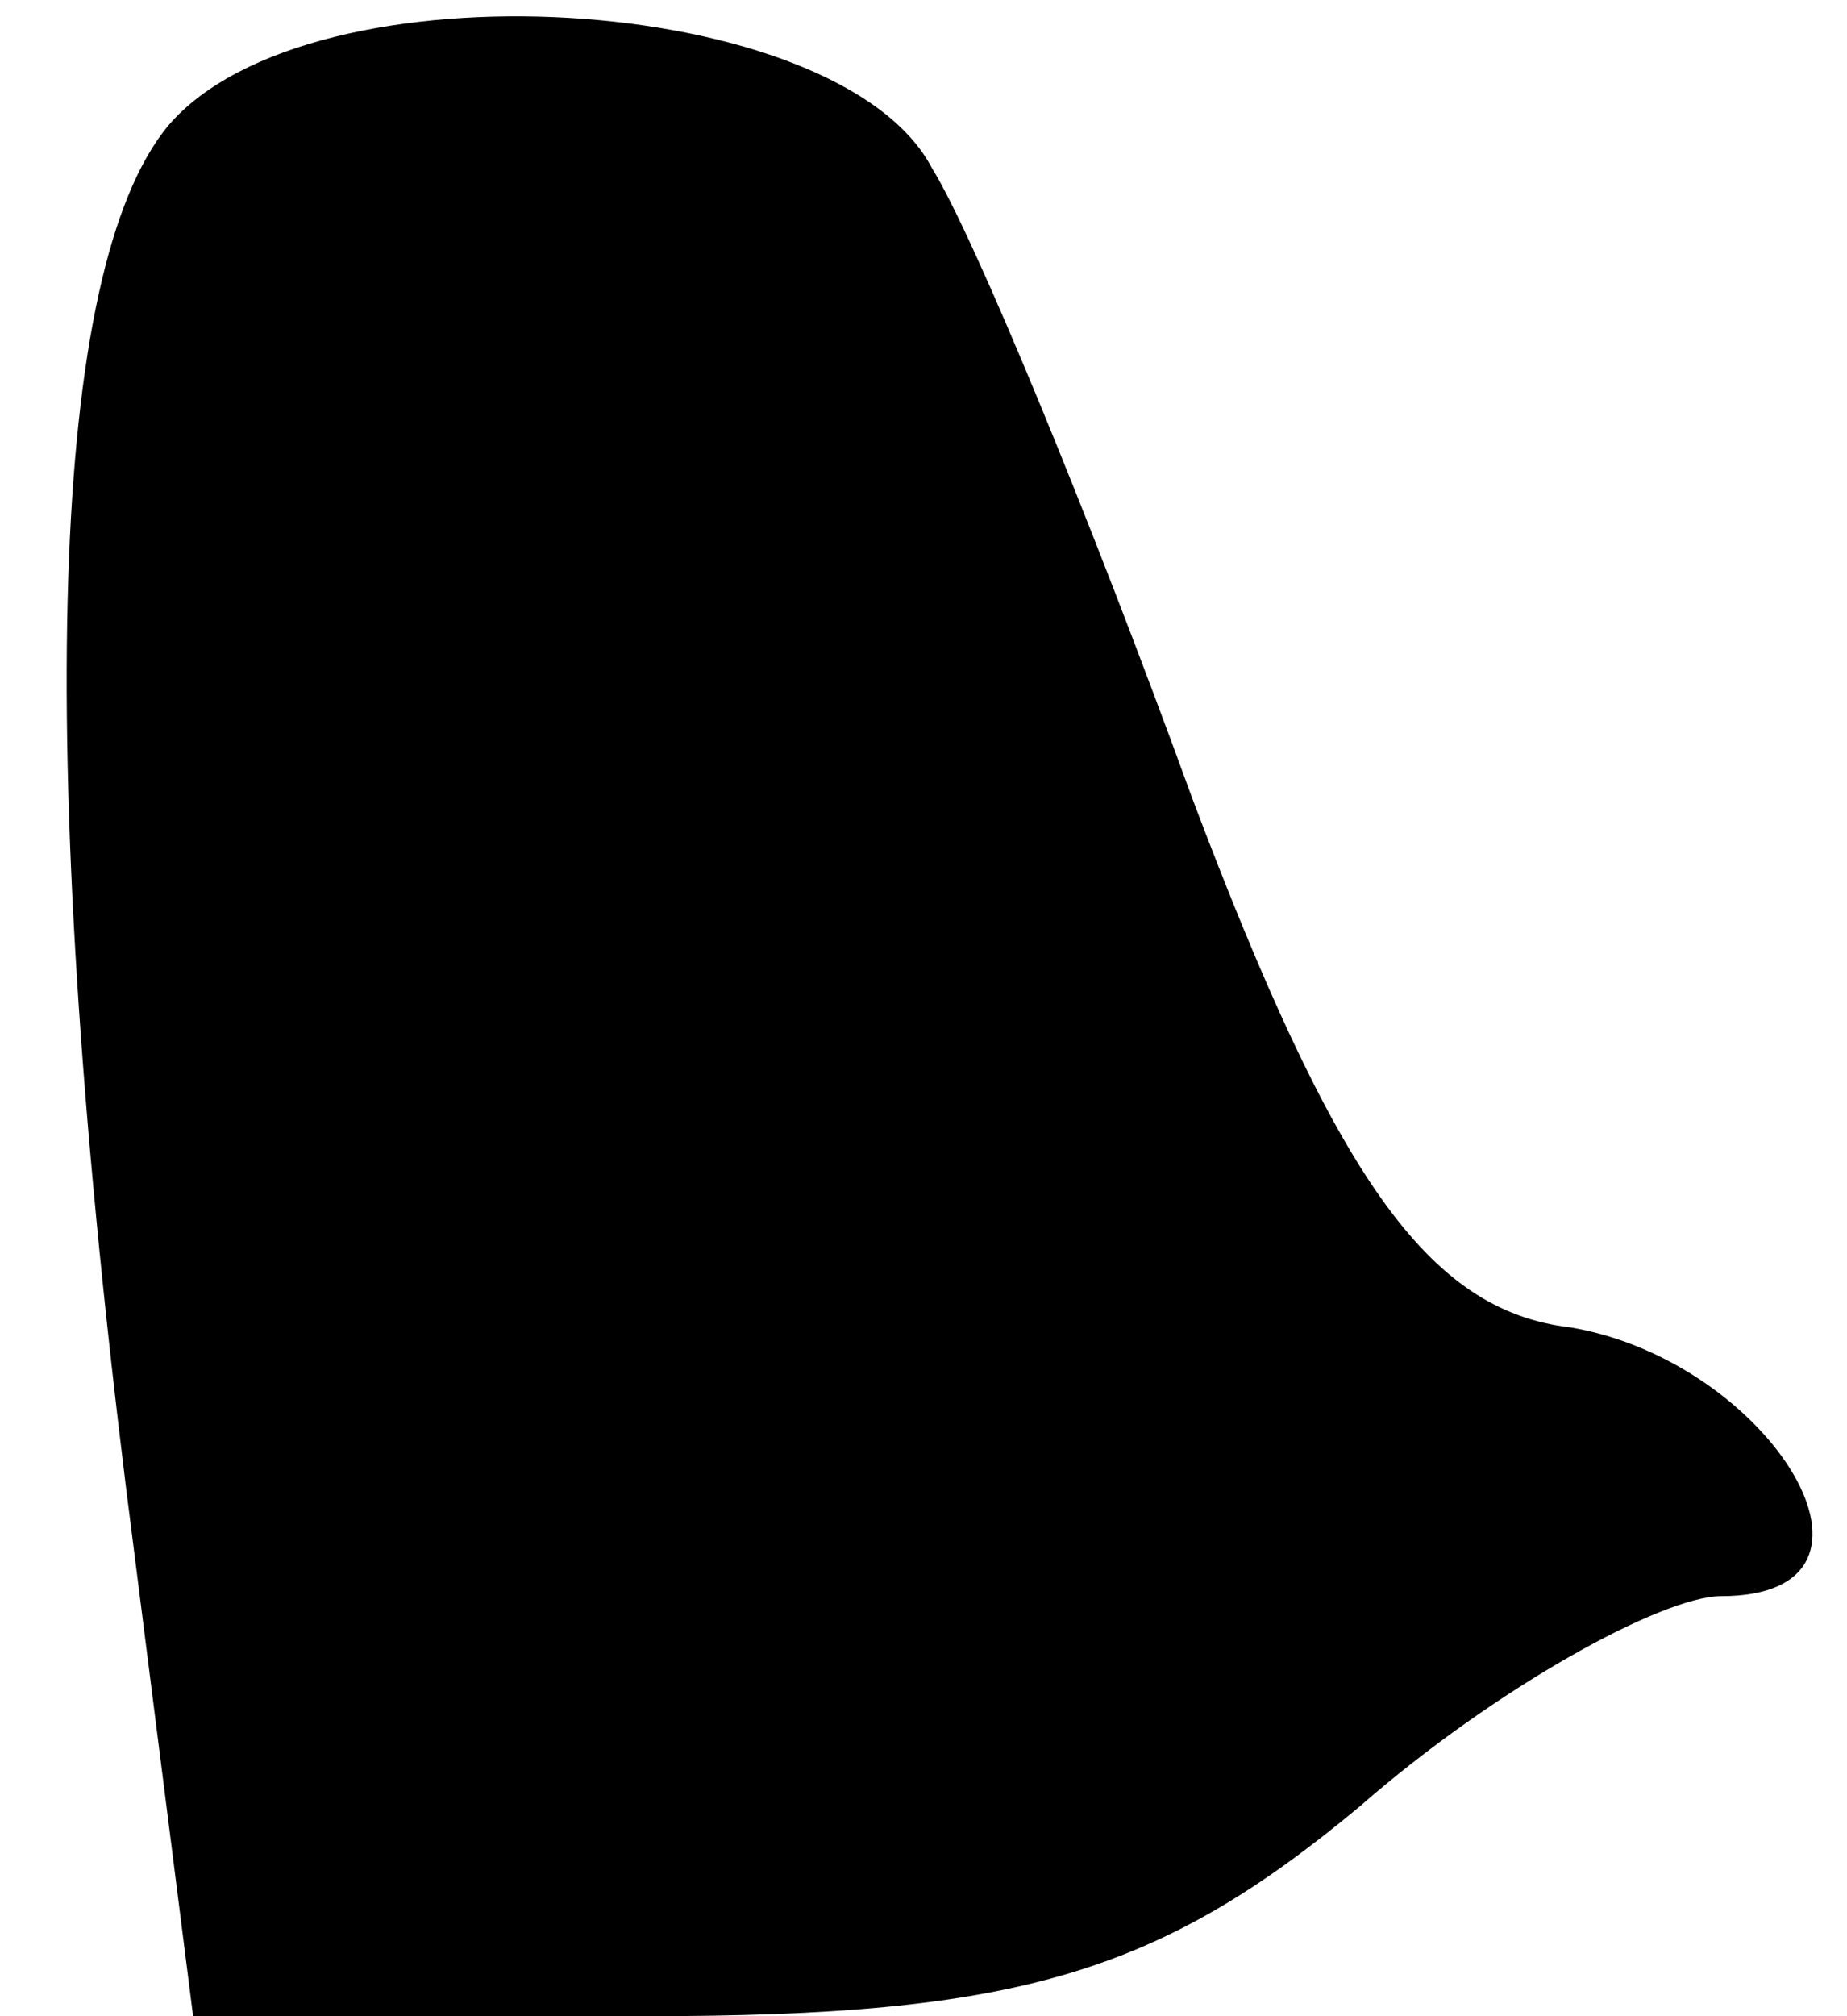 <?xml version="1.0" standalone="no"?>
<!DOCTYPE svg PUBLIC "-//W3C//DTD SVG 20010904//EN"
 "http://www.w3.org/TR/2001/REC-SVG-20010904/DTD/svg10.dtd">
<svg version="1.0" xmlns="http://www.w3.org/2000/svg"
 width="22pt" height="24pt" viewBox="0 0 22 24"
 preserveAspectRatio="xMidYMid meet">
<g transform="translate(0,24) scale(0.1,-0.1)"
fill="#000000" stroke="none">
<path fill="#000000" stroke="none" d="M20 225 c-14 -17 -16 -73 -5 -162 l8
-63 54 0 c44 0 61 5 85 25 16 14 36 25 43 25 23 0 6 28 -18 32 -17 2 -28 18
-45 63 -12 33 -26 67 -31 75 -11 21 -74 25 -91 5z"/>
</g>
</svg>
